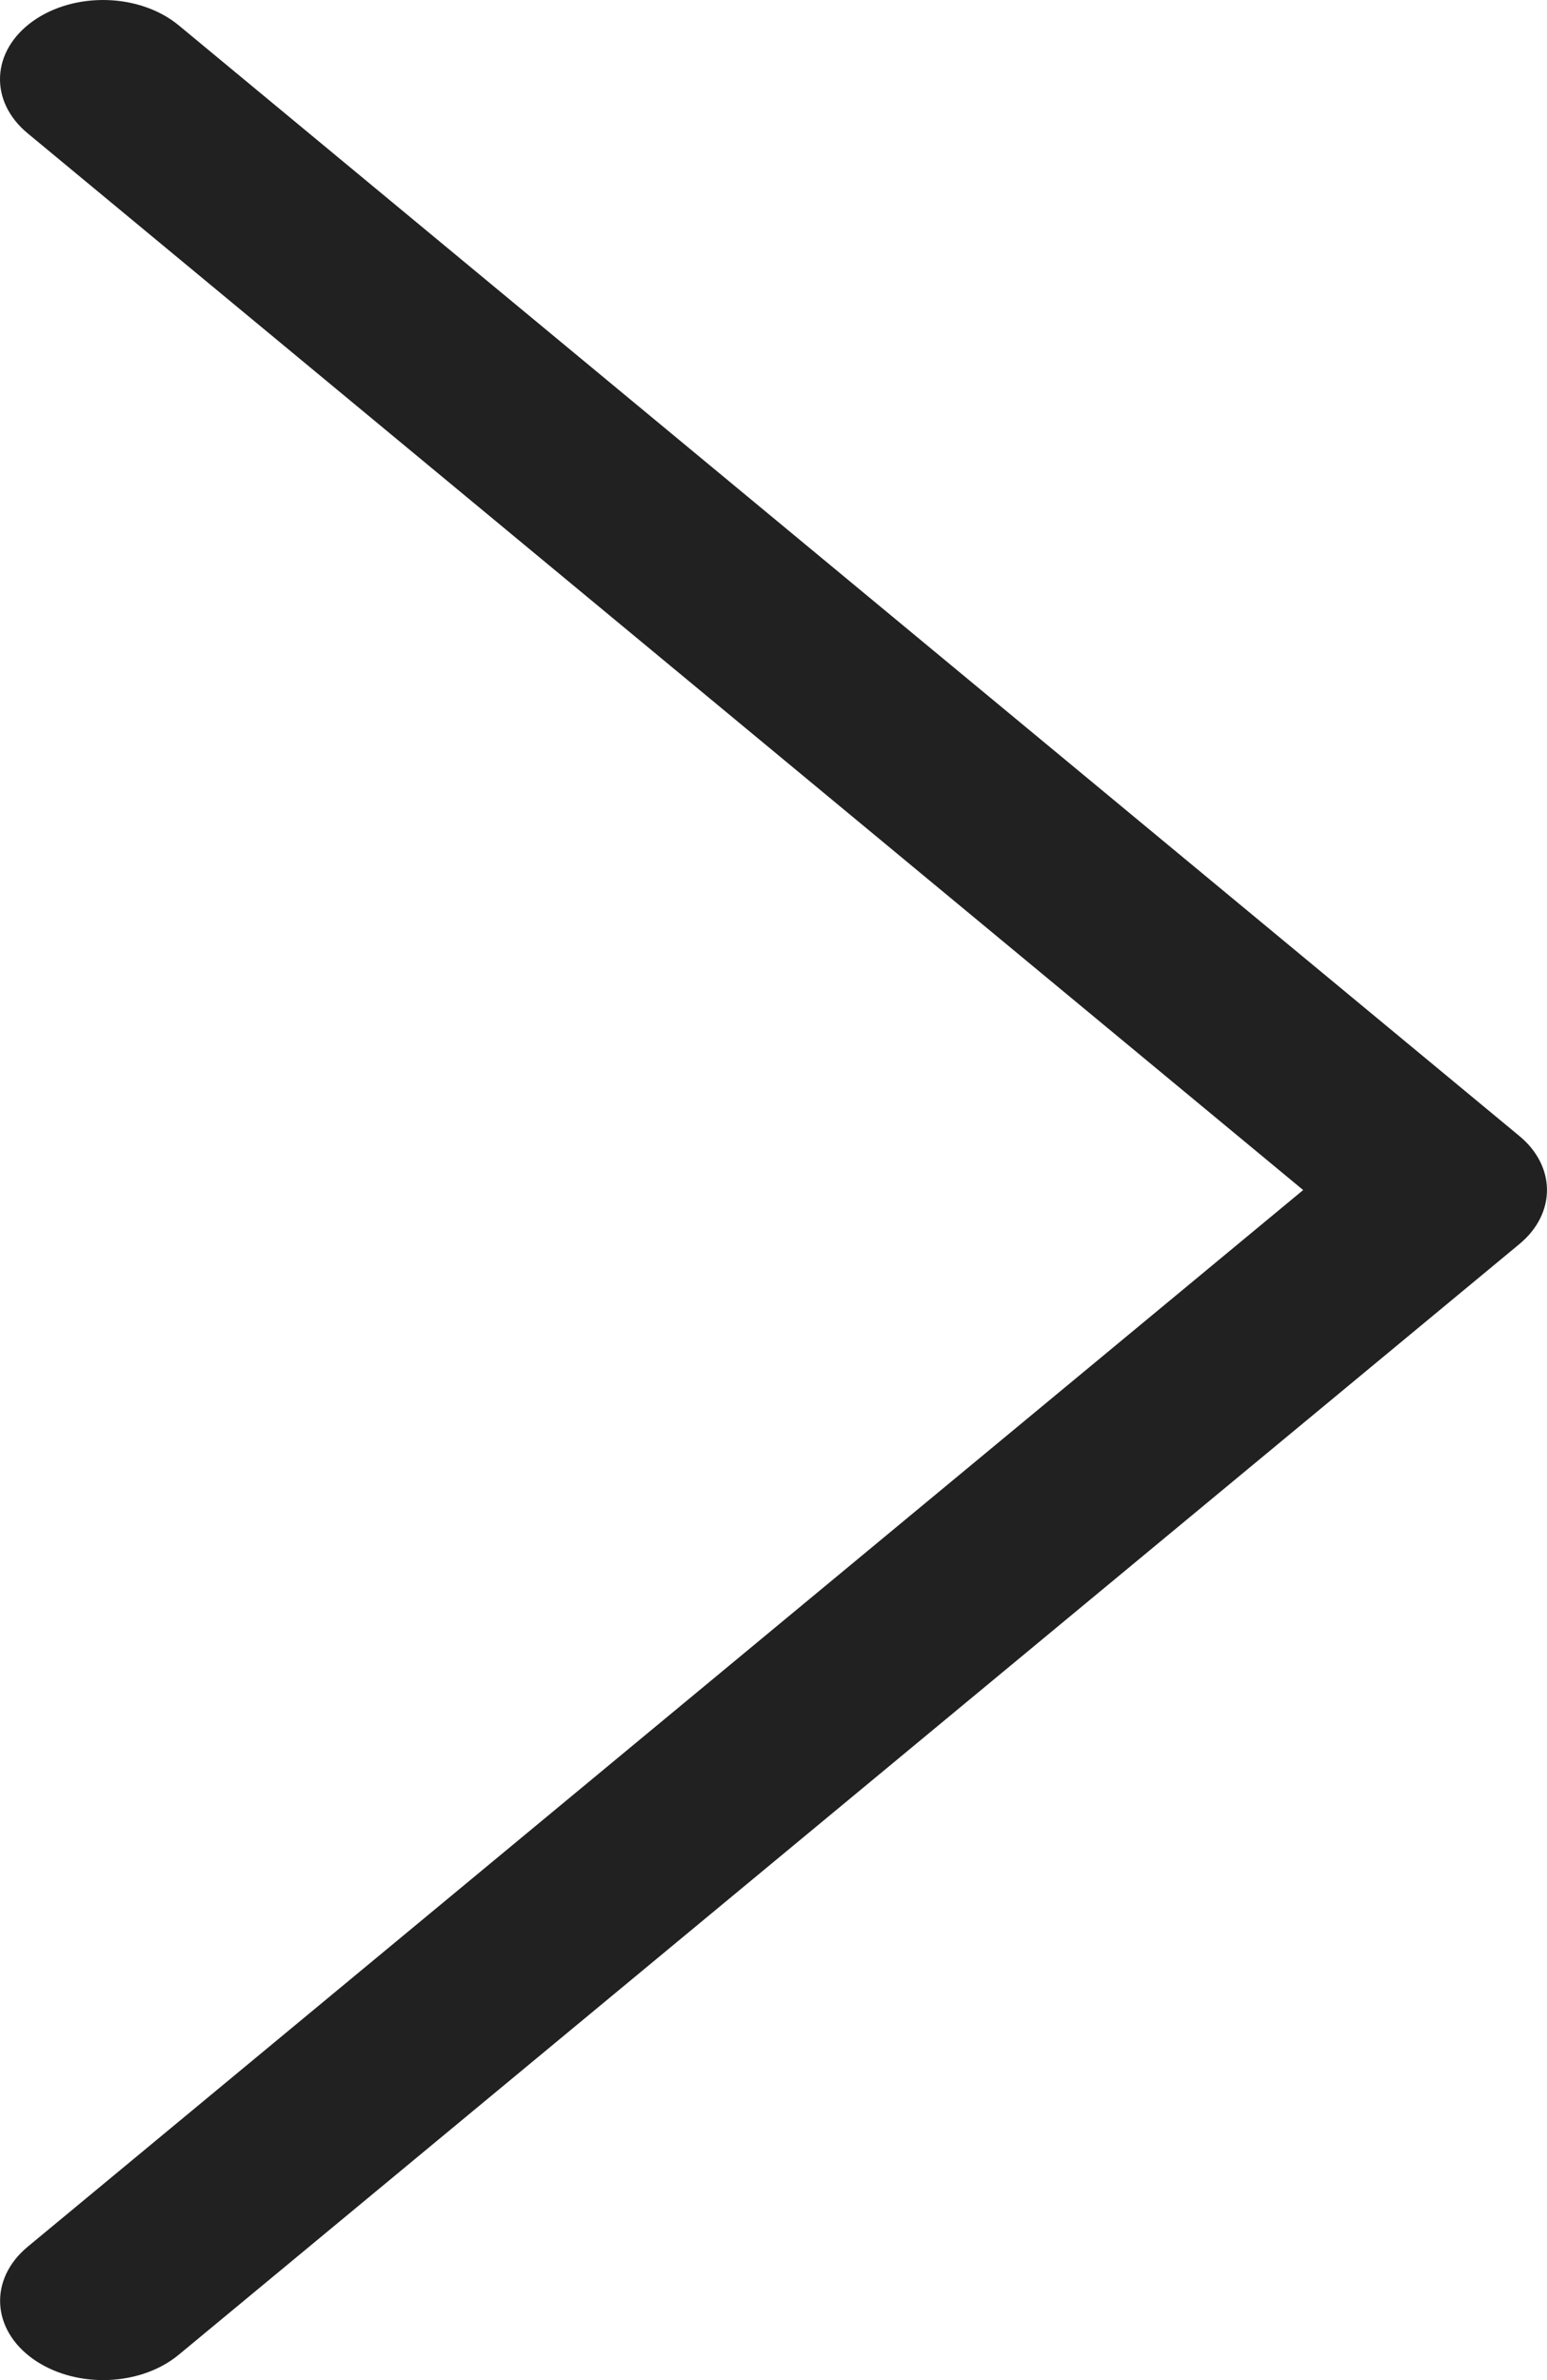<svg width="13" height="20" viewBox="0 0 13 20" fill="none" xmlns="http://www.w3.org/2000/svg">
<path d="M12.768 9.546L1.502 0.213C1.175 -0.057 0.627 -0.072 0.276 0.178C-0.074 0.428 -0.094 0.85 0.232 1.12L10.951 10L0.232 18.88C-0.093 19.15 -0.073 19.572 0.277 19.822C0.444 19.941 0.656 20 0.866 20C1.099 20 1.33 19.929 1.502 19.787L12.768 10.454C13.077 10.198 13.077 9.802 12.768 9.546Z" fill="#212121"/>
</svg>

